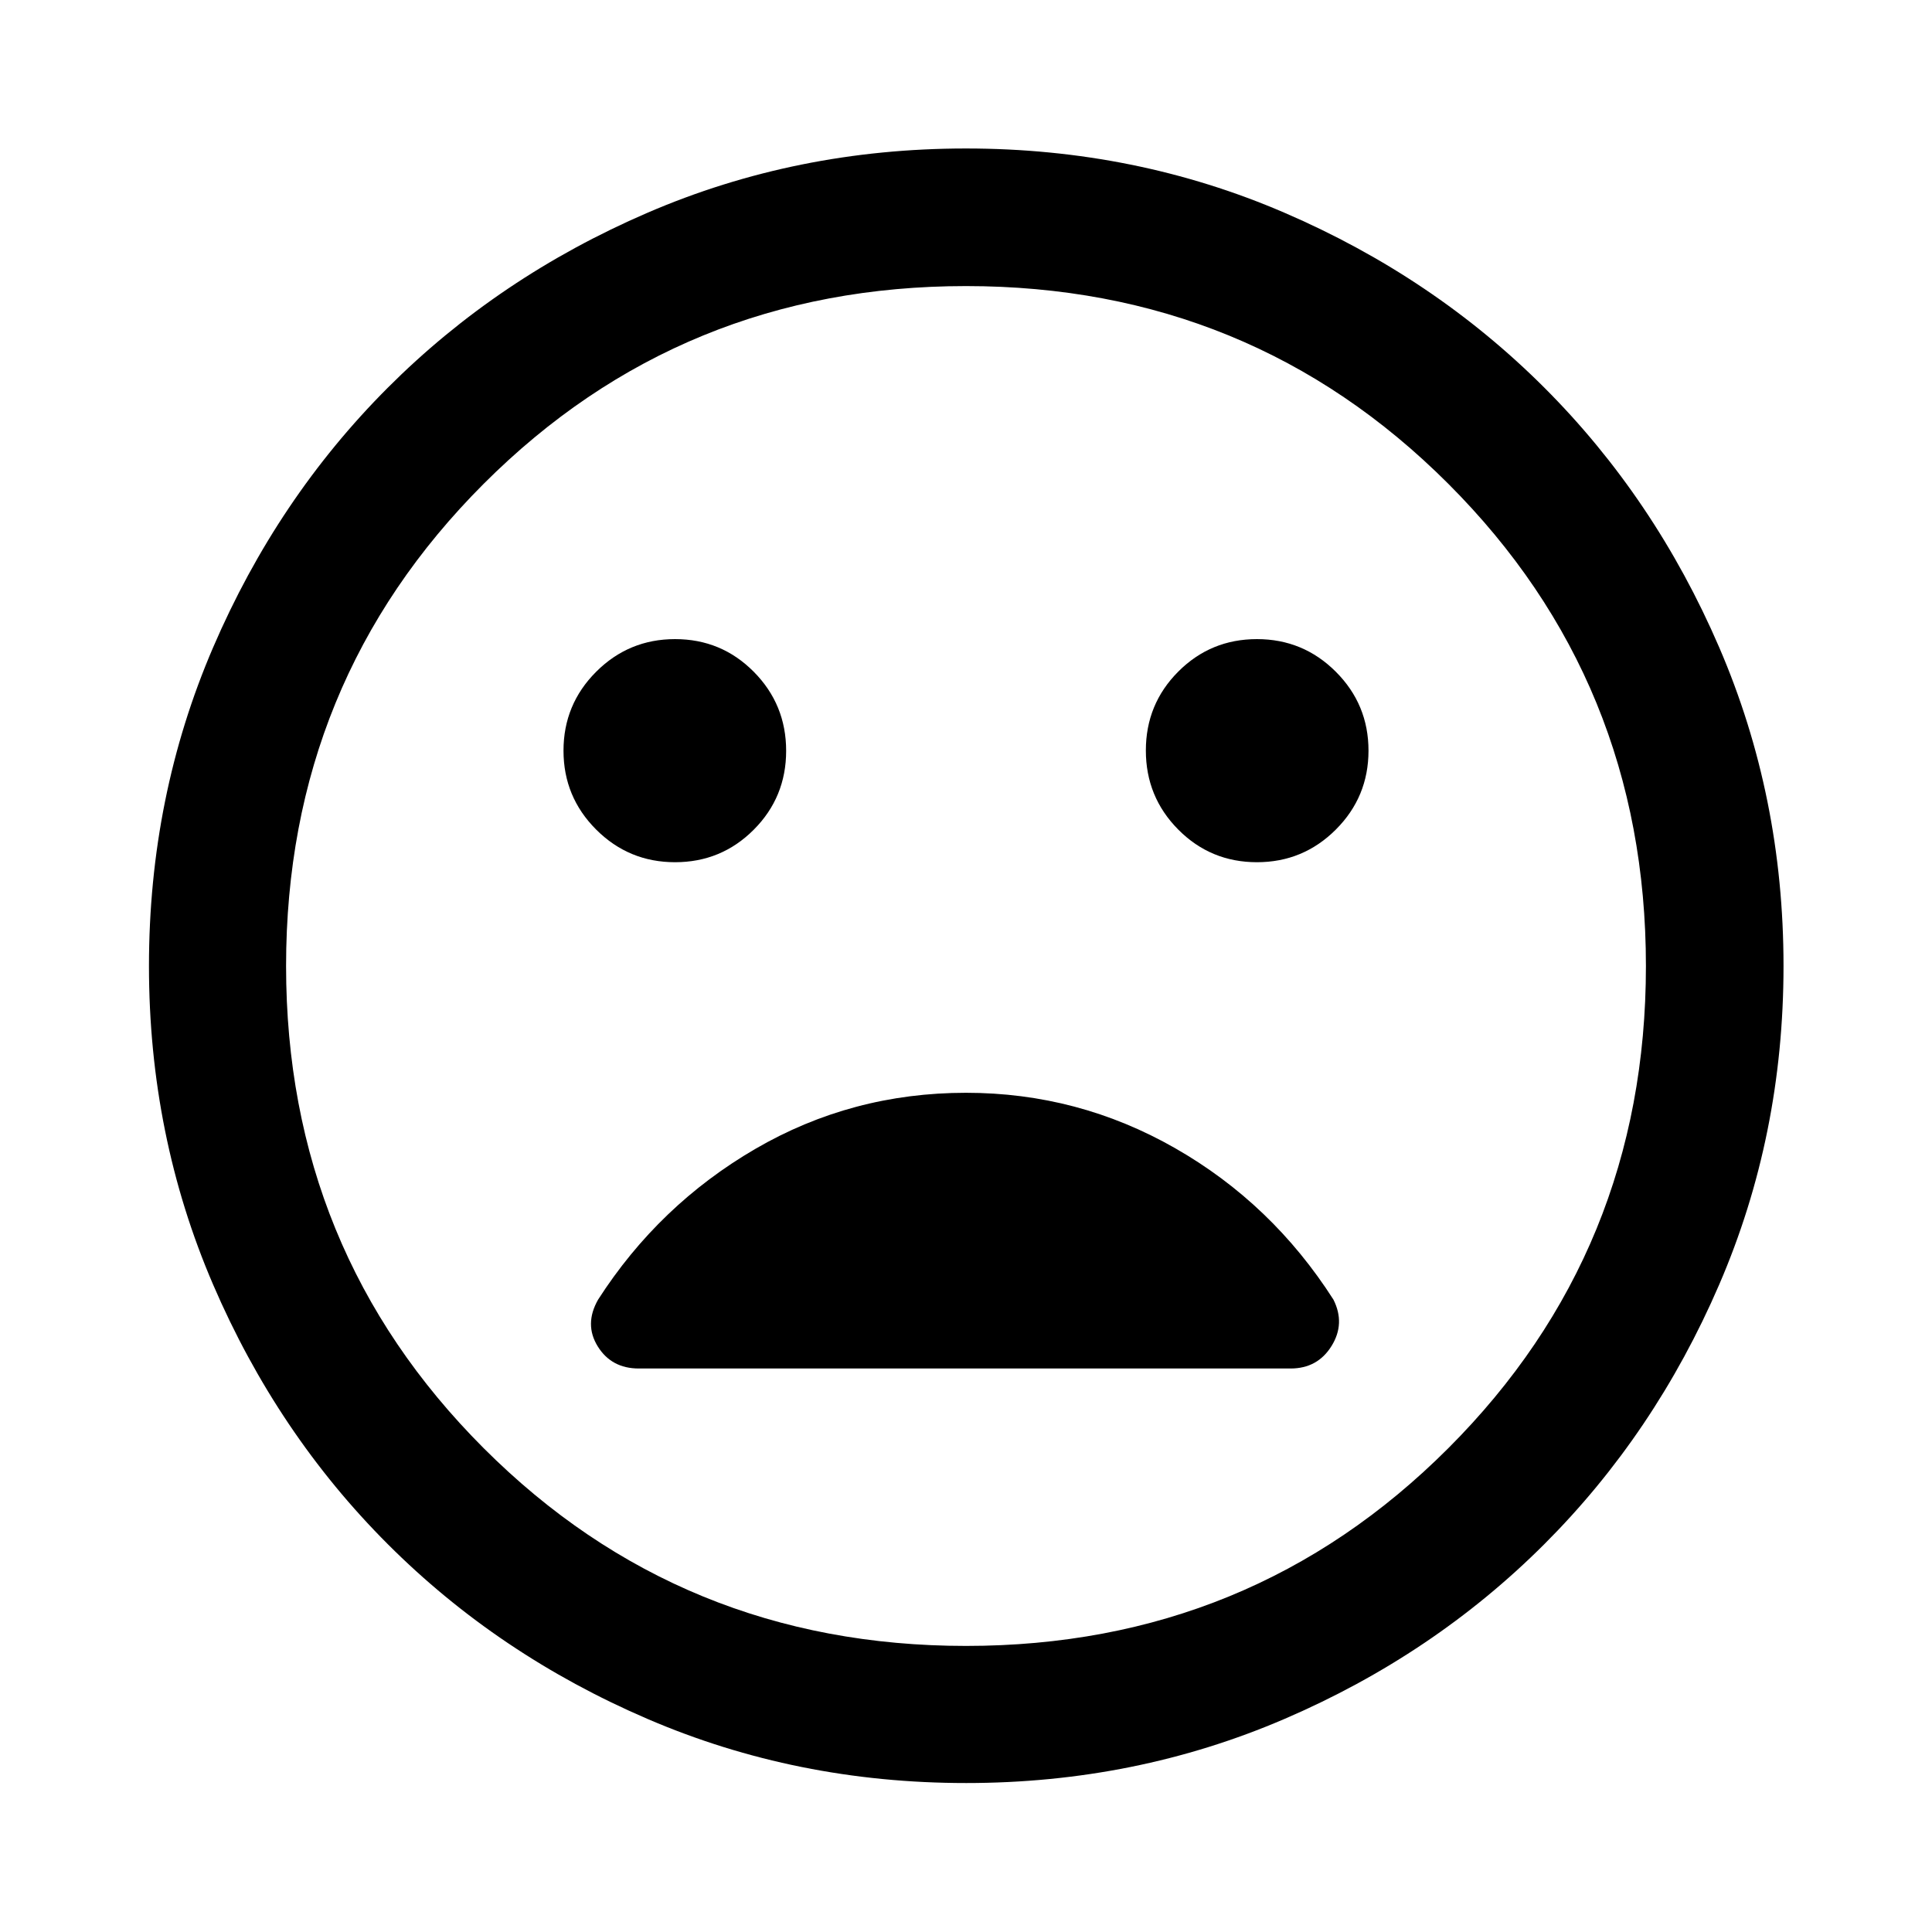 <svg xmlns="http://www.w3.org/2000/svg" height="48" viewBox="0 -960 960 960" width="48"><path d="M624.57-531.57q22.97 0 39.2-16.22Q680-564.02 680-587t-16.23-39.21q-16.23-16.22-39.2-16.22-22.98 0-39.09 16.14-16.11 16.14-16.11 39.21 0 23.06 16.1 39.29 16.1 16.22 39.1 16.22Zm-289.14 0q22.98 0 39.09-16.14 16.11-16.14 16.11-39.21 0-23.06-16.1-39.29-16.1-16.22-39.1-16.22-22.97 0-39.2 16.22Q280-609.98 280-587t16.23 39.21q16.23 16.22 39.2 16.22ZM480.01-74.02q-84.21 0-158.28-31.86-74.08-31.86-129.03-86.82-54.96-54.95-86.82-129.02-31.86-74.06-31.86-158.27 0-84.21 31.86-158.28 31.86-74.08 86.78-129.05 54.92-54.97 129-86.93 74.08-31.97 158.31-31.97t158.33 31.95q74.1 31.95 129.06 86.88 54.95 54.94 86.9 129.05 31.96 74.1 31.96 158.36 0 84.24-31.97 158.31-31.96 74.08-86.93 129-54.97 54.93-129.04 86.79-74.06 31.86-158.27 31.86ZM480-480Zm0 337.85q141.42 0 239.63-98.22 98.22-98.21 98.22-239.63 0-141.42-98.22-239.63-98.21-98.22-239.63-98.22-141.42 0-239.63 98.22-98.22 98.21-98.22 239.63 0 141.42 98.22 239.63 98.21 98.22 239.63 98.22ZM480-417q-56.76 0-104.68 27.88-47.92 27.88-78.12 74.88-7 12.24-.19 23.24 6.81 11 20.42 11h323.85q13.41 0 20.35-11.17 6.94-11.17.94-23.07-30.53-47.76-78.7-75.26Q535.71-417 480-417Z"/></svg>